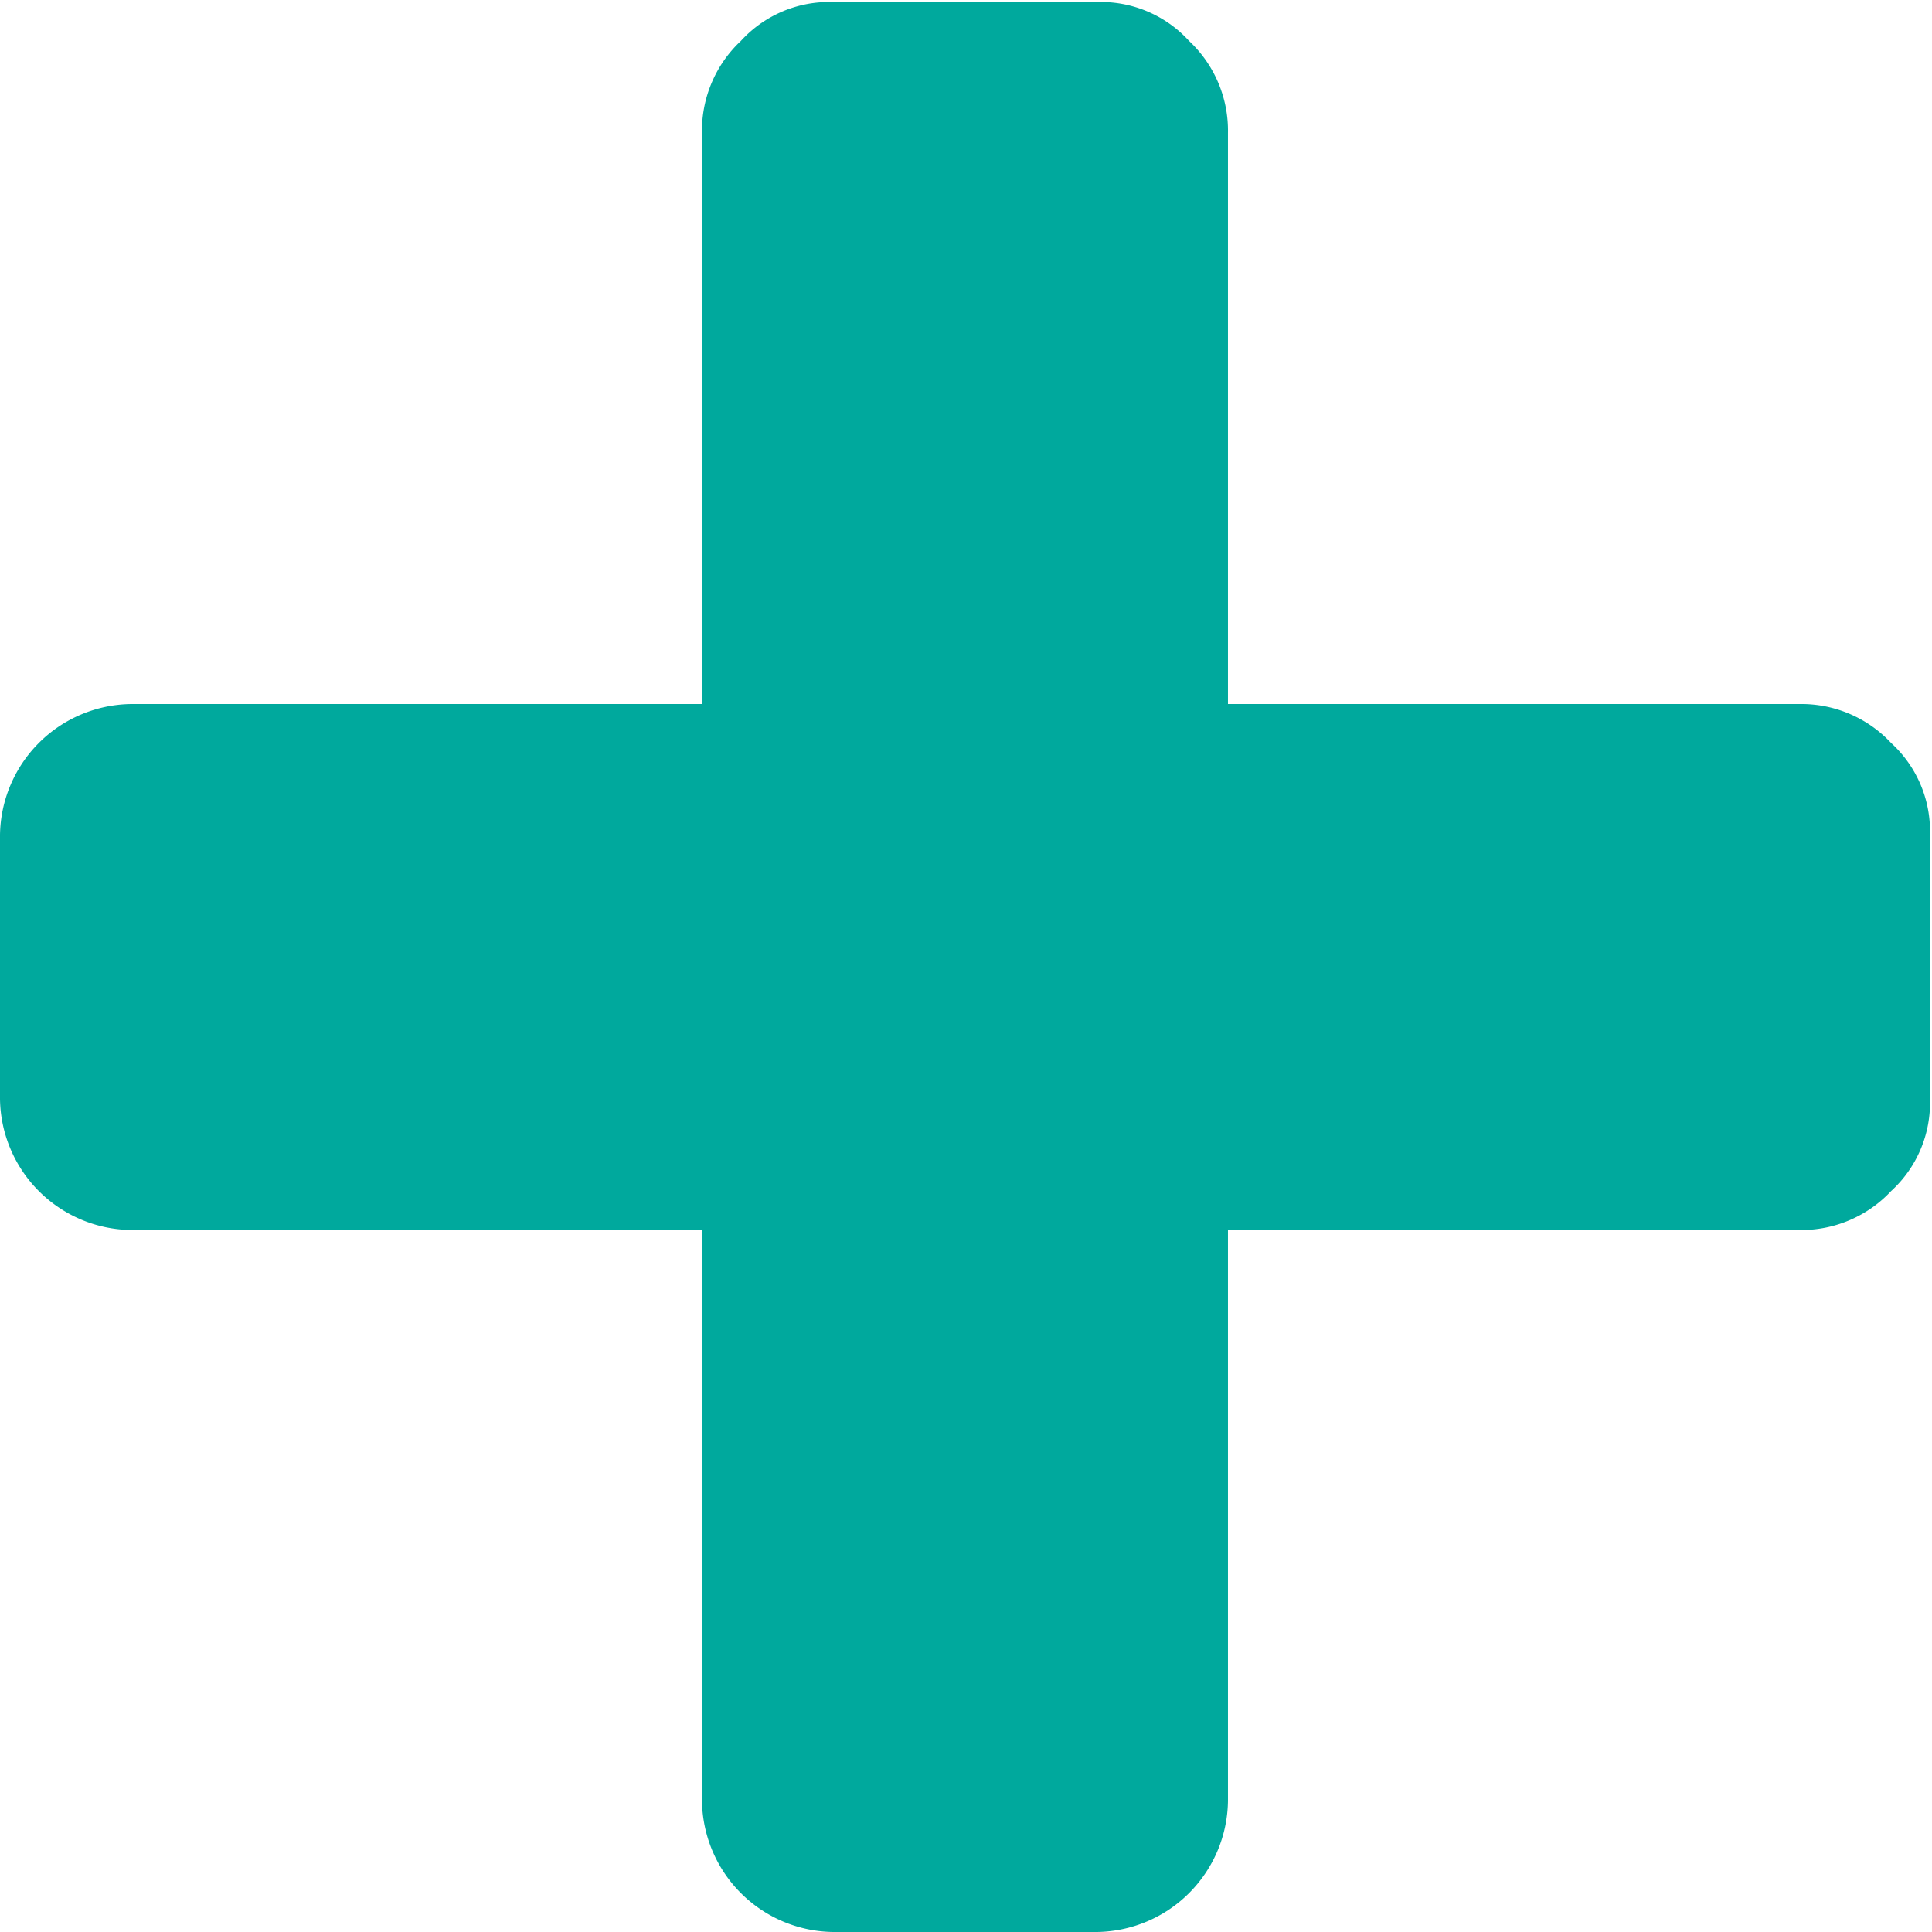 <svg xmlns="http://www.w3.org/2000/svg" width="9.44" height="9.44" viewBox="0 0 9.44 9.44">
  <defs>
    <style>
      .cls-1 {
        fill: #00a99d;
        fill-rule: evenodd;
      }
    </style>
  </defs>
  <path id="fa-plus_copy_2" data-name="fa-plus copy 2" class="cls-1" d="M1113.24,2483.19a0.6,0.6,0,0,0-.45-0.19H1110v-2.79a0.6,0.6,0,0,0-.19-0.45,0.583,0.583,0,0,0-.45-0.19h-1.29a0.583,0.583,0,0,0-.45.19,0.6,0.6,0,0,0-.19.45V2483h-2.79a0.649,0.649,0,0,0-.64.64v1.29a0.649,0.649,0,0,0,.64.64h2.79v2.79a0.649,0.649,0,0,0,.64.64h1.29a0.649,0.649,0,0,0,.64-0.64v-2.79h2.79a0.6,0.6,0,0,0,.45-0.19,0.583,0.583,0,0,0,.19-0.45v-1.29A0.583,0.583,0,0,0,1113.24,2483.19Z" transform="translate(-1104 -2479.56)"/>
</svg>
